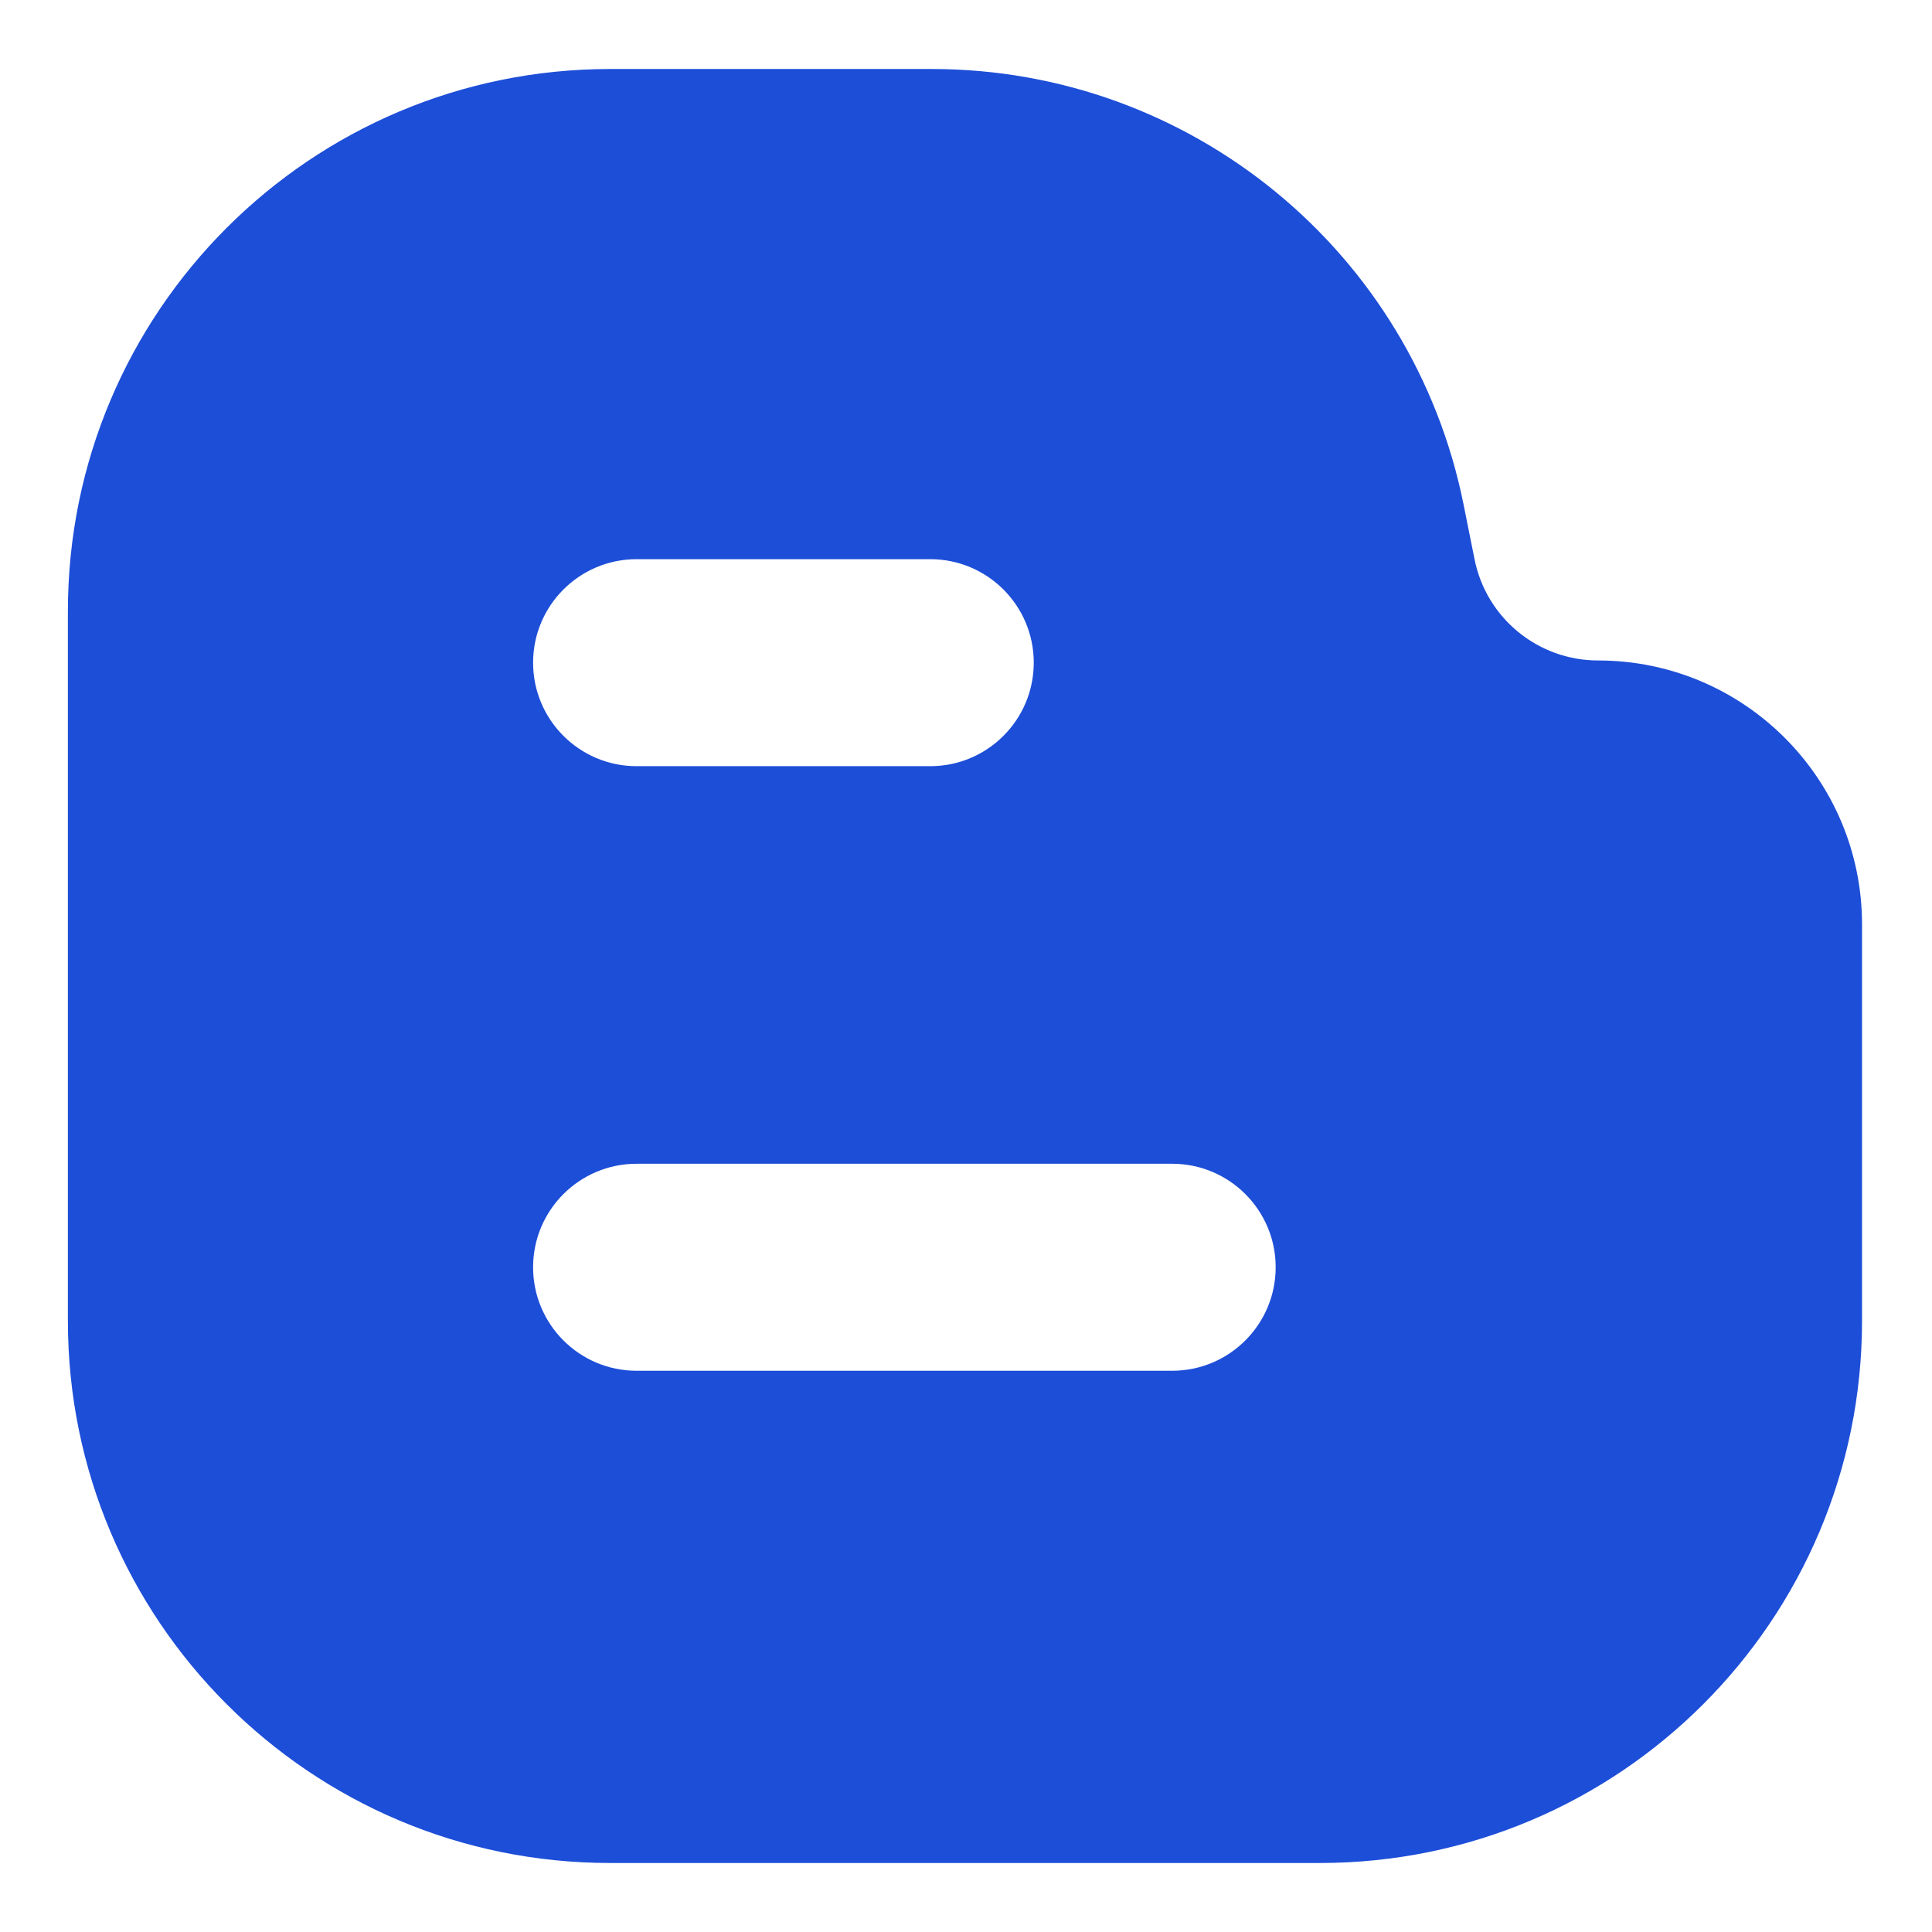 <svg xmlns="http://www.w3.org/2000/svg" fill="none" viewBox="0 0 14 14" id="Blogger-Logo--Streamline-Core.svg" height="14" width="14"><desc>Blogger Logo Streamline Icon: https://streamlinehq.com</desc><g id="blogger"><path id="Subtract" fill="#1d4ed8" fill-rule="evenodd" d="M4.421 0.5C2.251 0.5 0.492 2.259 0.492 4.429v5.143C0.492 11.741 2.251 13.5 4.421 13.5h5.143c2.17 0 3.929 -1.759 3.929 -3.929V6.699c0 -1.057 -0.857 -1.913 -1.913 -1.913 -0.435 0 -0.81 -0.307 -0.895 -0.734l-0.079 -0.394C10.238 1.822 8.626 0.5 6.753 0.5h-2.332Zm-0.558 4.302c0 -0.414 0.336 -0.75 0.75 -0.75h2.128c0.414 0 0.75 0.336 0.75 0.75 0 0.414 -0.336 0.75 -0.75 0.75H4.613c-0.414 0 -0.75 -0.336 -0.75 -0.75Zm0.75 3.631c-0.414 0 -0.75 0.336 -0.75 0.75 0 0.414 0.336 0.75 0.75 0.75h3.881c0.414 0 0.75 -0.336 0.75 -0.75 0 -0.414 -0.336 -0.75 -0.75 -0.75H4.613Z" clip-rule="evenodd" stroke-width="1"></path></g></svg>